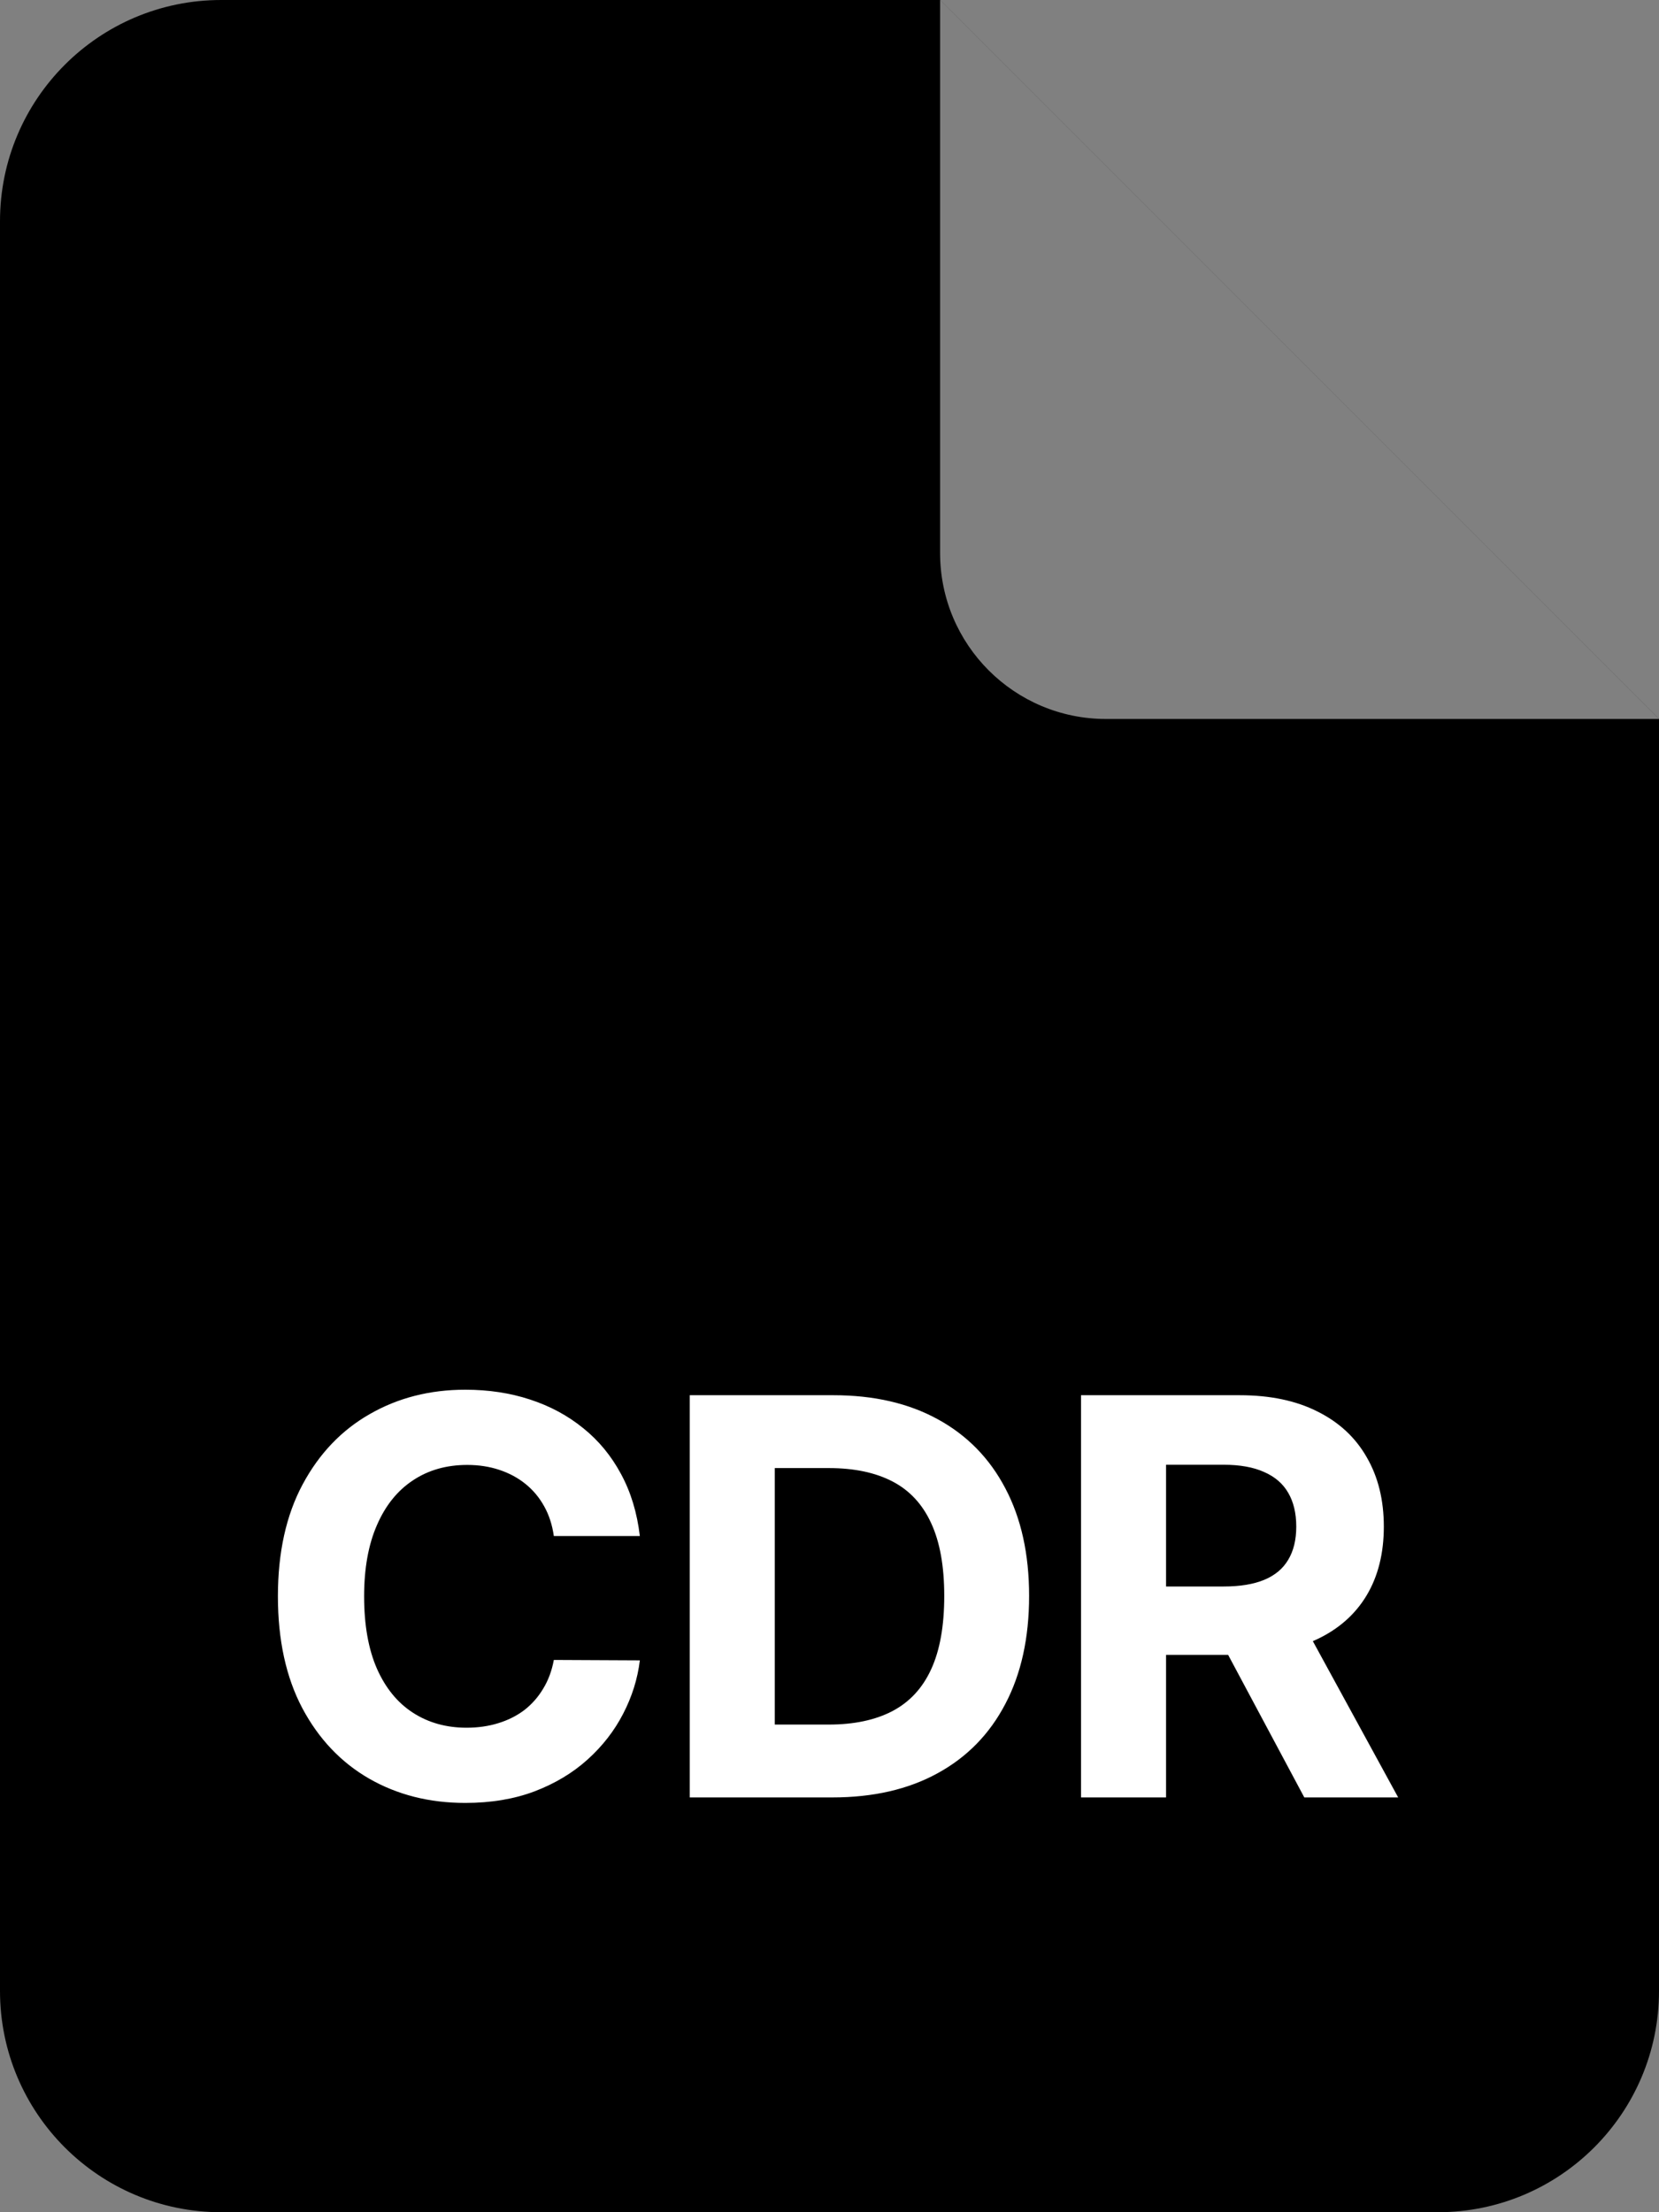 <svg width="60" height="80" viewBox="0 0 60 80" fill="none" xmlns="http://www.w3.org/2000/svg">
<rect x="0" y="0" width="60" height="80" fill="#808080" stroke="none"/>
<g clip-path="url(#clip0_206_943)">
<path d="M0 8C0 3.582 3.582 0 8 0H34L60 26V72C60 76.418 56.418 80 52 80H8C3.582 80 0 76.418 0 72V8Z" fill="#0DB664" style="fill:#0DB664;fill:color(display-p3 0.052 0.713 0.393);fill-opacity:1;"/>
<path d="M40 26H60L34 0V20C34 23.314 36.686 26 40 26Z" fill="white" fill-opacity="0.5" style="fill:white;fill-opacity:0.5;"/>
</g>
<path d="M23.141 55.547H20.03C19.973 55.144 19.857 54.787 19.682 54.474C19.507 54.157 19.282 53.887 19.007 53.665C18.732 53.442 18.415 53.272 18.055 53.153C17.7 53.035 17.314 52.976 16.898 52.976C16.145 52.976 15.489 53.163 14.93 53.537C14.372 53.906 13.938 54.446 13.631 55.156C13.323 55.862 13.169 56.719 13.169 57.727C13.169 58.764 13.323 59.635 13.631 60.341C13.943 61.046 14.379 61.579 14.938 61.939C15.496 62.299 16.142 62.479 16.876 62.479C17.288 62.479 17.669 62.424 18.02 62.315C18.375 62.206 18.69 62.048 18.965 61.84C19.239 61.626 19.466 61.368 19.646 61.065C19.831 60.762 19.959 60.417 20.03 60.028L23.141 60.043C23.06 60.71 22.859 61.354 22.537 61.974C22.22 62.59 21.791 63.142 21.251 63.629C20.716 64.112 20.077 64.496 19.334 64.78C18.595 65.059 17.759 65.199 16.827 65.199C15.529 65.199 14.369 64.905 13.347 64.318C12.329 63.731 11.524 62.881 10.932 61.769C10.345 60.656 10.051 59.309 10.051 57.727C10.051 56.141 10.349 54.792 10.946 53.679C11.543 52.566 12.352 51.719 13.375 51.136C14.398 50.549 15.548 50.256 16.827 50.256C17.669 50.256 18.451 50.374 19.17 50.611C19.895 50.847 20.536 51.193 21.095 51.648C21.654 52.097 22.108 52.649 22.459 53.303C22.814 53.956 23.041 54.704 23.141 55.547ZM30.102 65H24.946V50.455H30.145C31.608 50.455 32.867 50.746 33.923 51.328C34.979 51.906 35.791 52.737 36.359 53.821C36.932 54.905 37.219 56.203 37.219 57.713C37.219 59.228 36.932 60.53 36.359 61.619C35.791 62.708 34.974 63.544 33.909 64.126C32.848 64.709 31.579 65 30.102 65ZM28.021 62.365H29.974C30.883 62.365 31.648 62.204 32.268 61.882C32.893 61.555 33.362 61.051 33.675 60.369C33.992 59.683 34.15 58.797 34.15 57.713C34.15 56.638 33.992 55.76 33.675 55.078C33.362 54.396 32.896 53.894 32.275 53.572C31.655 53.251 30.89 53.09 29.981 53.09H28.021V62.365ZM39.097 65V50.455H44.835C45.934 50.455 46.871 50.651 47.648 51.044C48.429 51.432 49.023 51.984 49.43 52.699C49.842 53.409 50.048 54.245 50.048 55.206C50.048 56.172 49.84 57.003 49.423 57.699C49.007 58.39 48.403 58.92 47.612 59.29C46.826 59.659 45.875 59.844 44.757 59.844H40.915V57.372H44.26C44.847 57.372 45.335 57.292 45.723 57.131C46.111 56.97 46.4 56.728 46.59 56.406C46.784 56.084 46.881 55.684 46.881 55.206C46.881 54.723 46.784 54.316 46.59 53.984C46.4 53.653 46.109 53.402 45.716 53.231C45.328 53.056 44.838 52.969 44.246 52.969H42.172V65H39.097ZM46.952 58.381L50.567 65H47.172L43.635 58.381H46.952Z" fill="white" style="fill:white;fill-opacity:1;"/>
<defs>
<clipPath id="clip0_206_943">
<rect width="60" height="80" fill="white" style="fill:white;fill-opacity:1;"/>
</clipPath>
</defs>
</svg>
